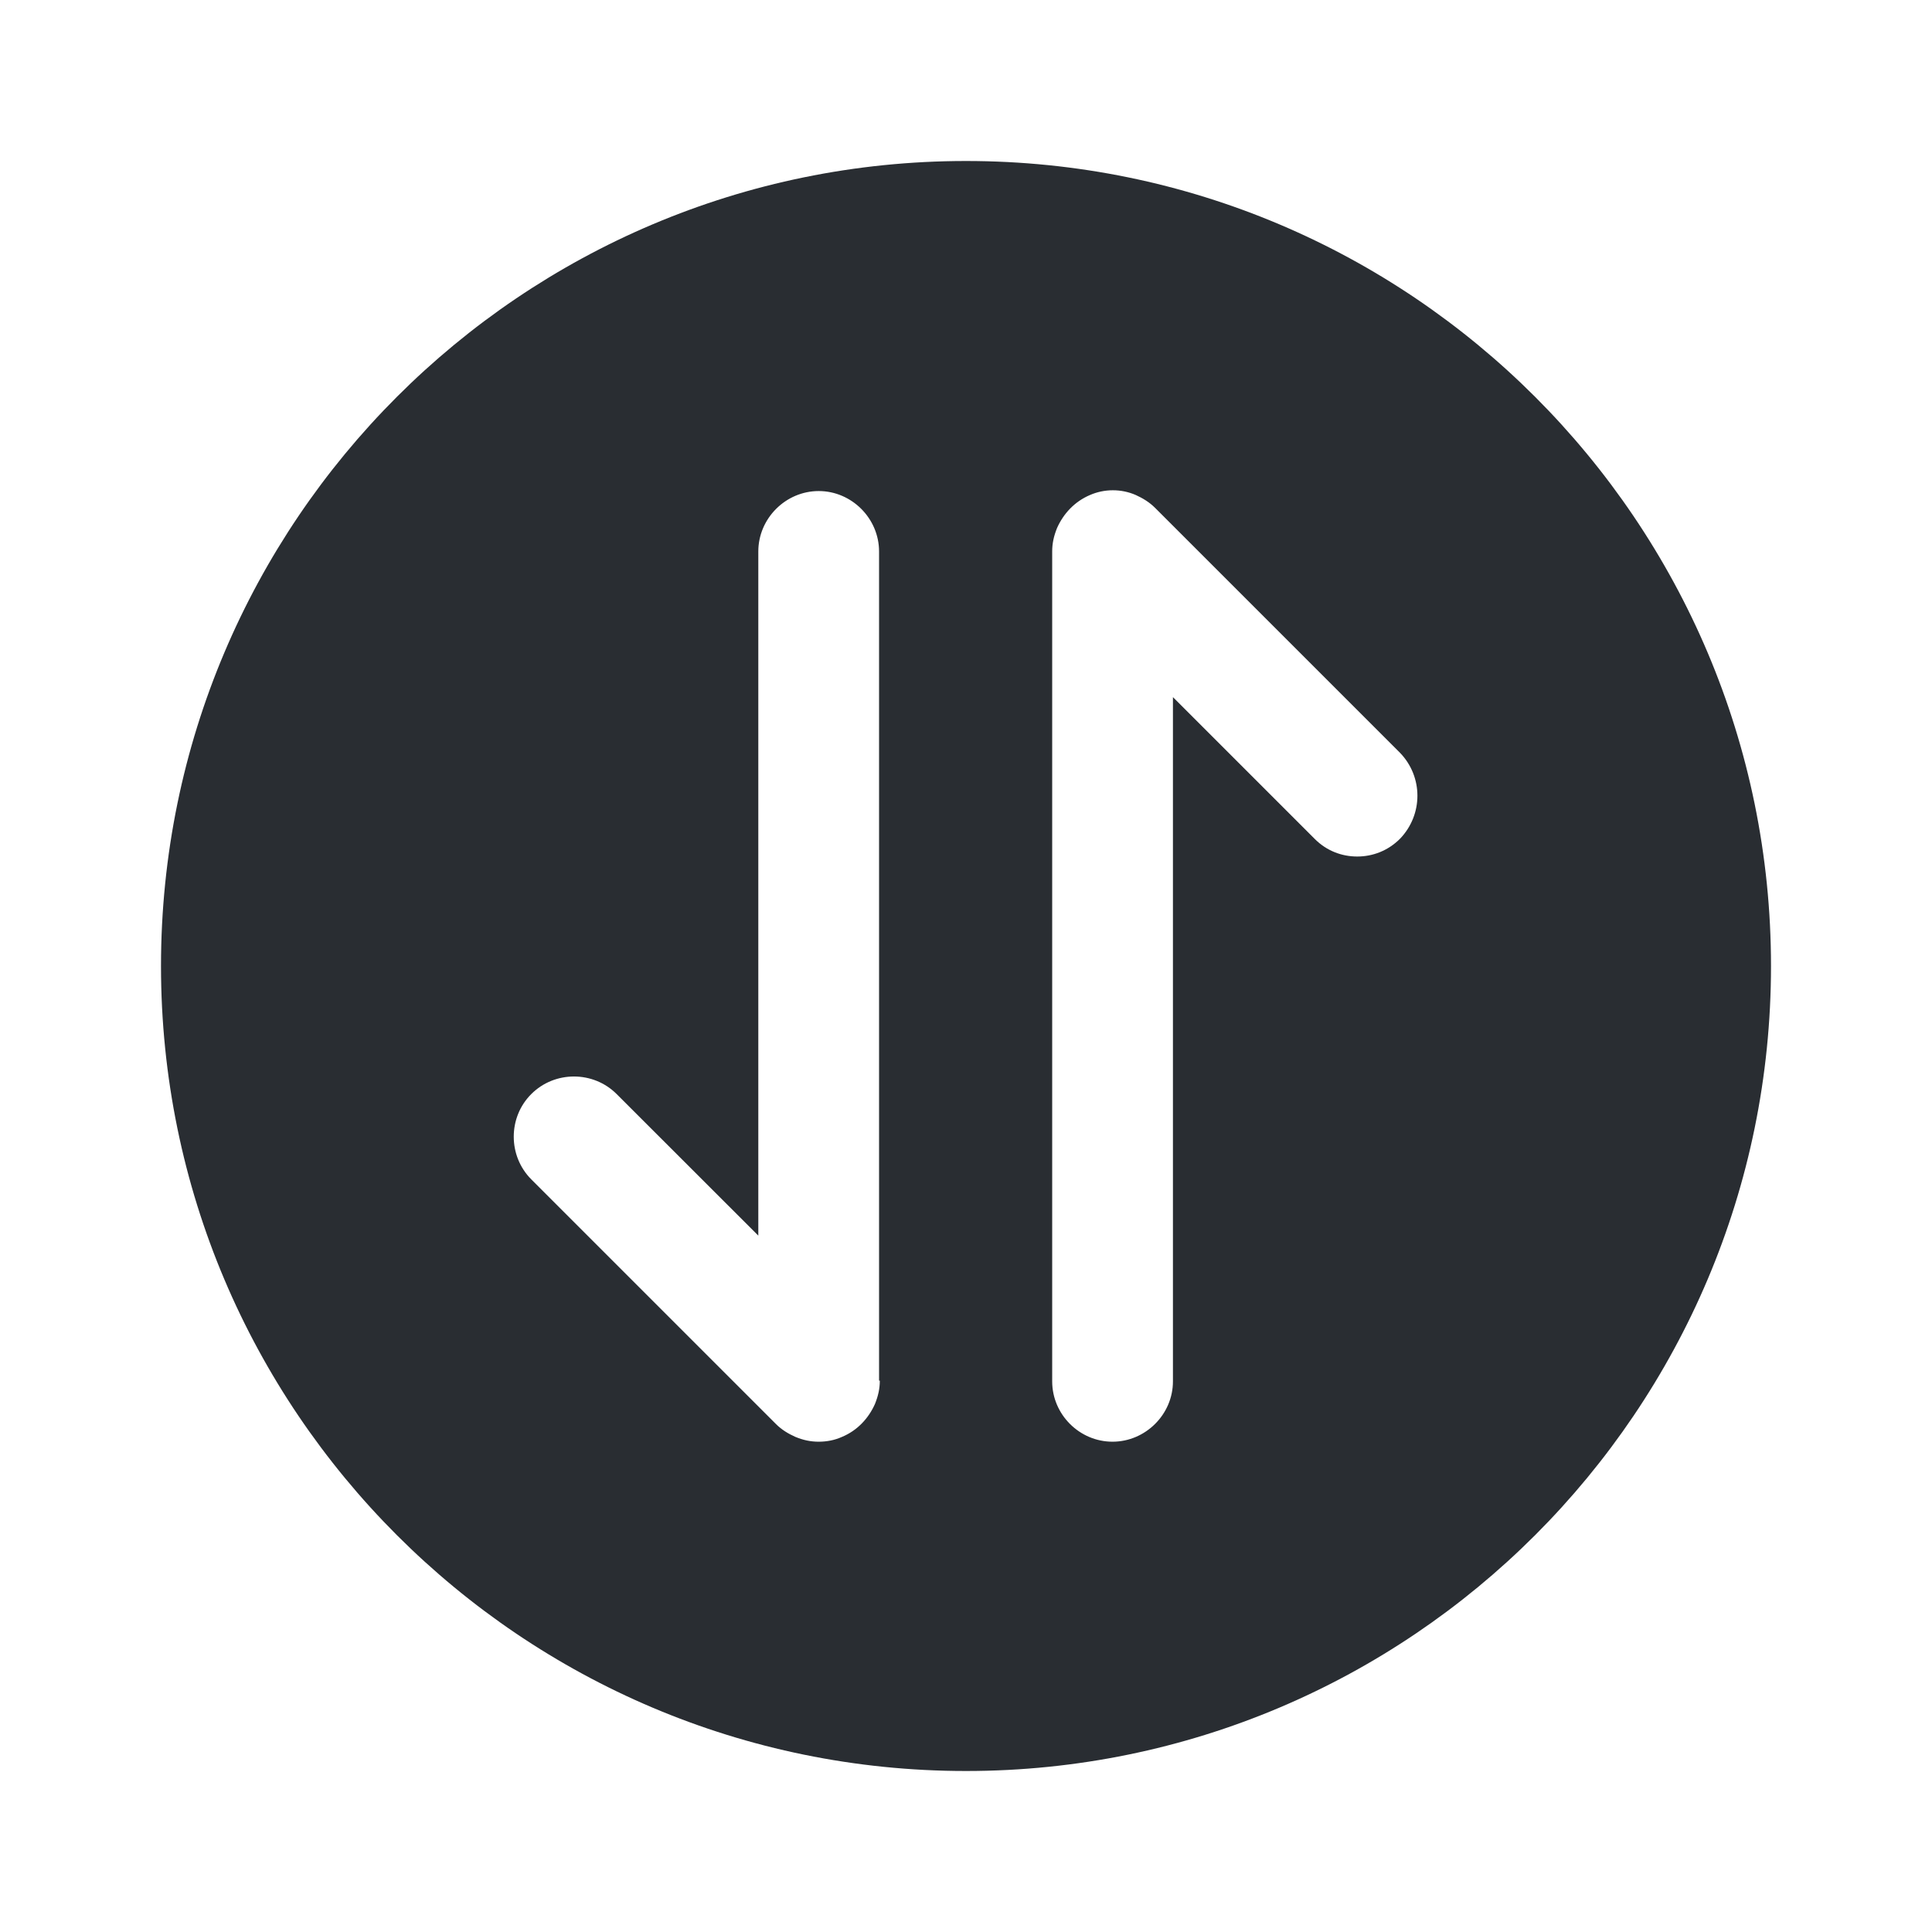 <svg width="18" height="18" viewBox="0 0 18 18" fill="none" xmlns="http://www.w3.org/2000/svg">
<path d="M9 1.5C4.86 1.5 1.5 4.86 1.5 9C1.5 13.14 4.86 16.5 9 16.5C13.14 16.5 16.5 13.14 16.5 9C16.5 4.86 13.14 1.5 9 1.5ZM8.197 12.863C8.197 12.938 8.182 13.005 8.152 13.08C8.092 13.215 7.987 13.328 7.845 13.387C7.777 13.418 7.702 13.432 7.628 13.432C7.553 13.432 7.485 13.418 7.41 13.387C7.343 13.357 7.282 13.32 7.23 13.268L4.95 10.988C4.732 10.77 4.732 10.41 4.95 10.193C5.168 9.975 5.527 9.975 5.745 10.193L7.065 11.512V5.138C7.065 4.83 7.32 4.575 7.628 4.575C7.935 4.575 8.19 4.83 8.19 5.138V12.863H8.197ZM13.043 7.815C12.93 7.928 12.787 7.98 12.645 7.98C12.502 7.98 12.36 7.928 12.248 7.815L10.928 6.495V12.87C10.928 13.178 10.672 13.432 10.365 13.432C10.057 13.432 9.803 13.178 9.803 12.87V5.138C9.803 5.062 9.818 4.995 9.848 4.92C9.908 4.785 10.012 4.673 10.155 4.612C10.29 4.553 10.447 4.553 10.582 4.612C10.65 4.643 10.71 4.68 10.762 4.732L13.043 7.013C13.26 7.237 13.26 7.59 13.043 7.815Z" fill="#292D32"/>
</svg>
